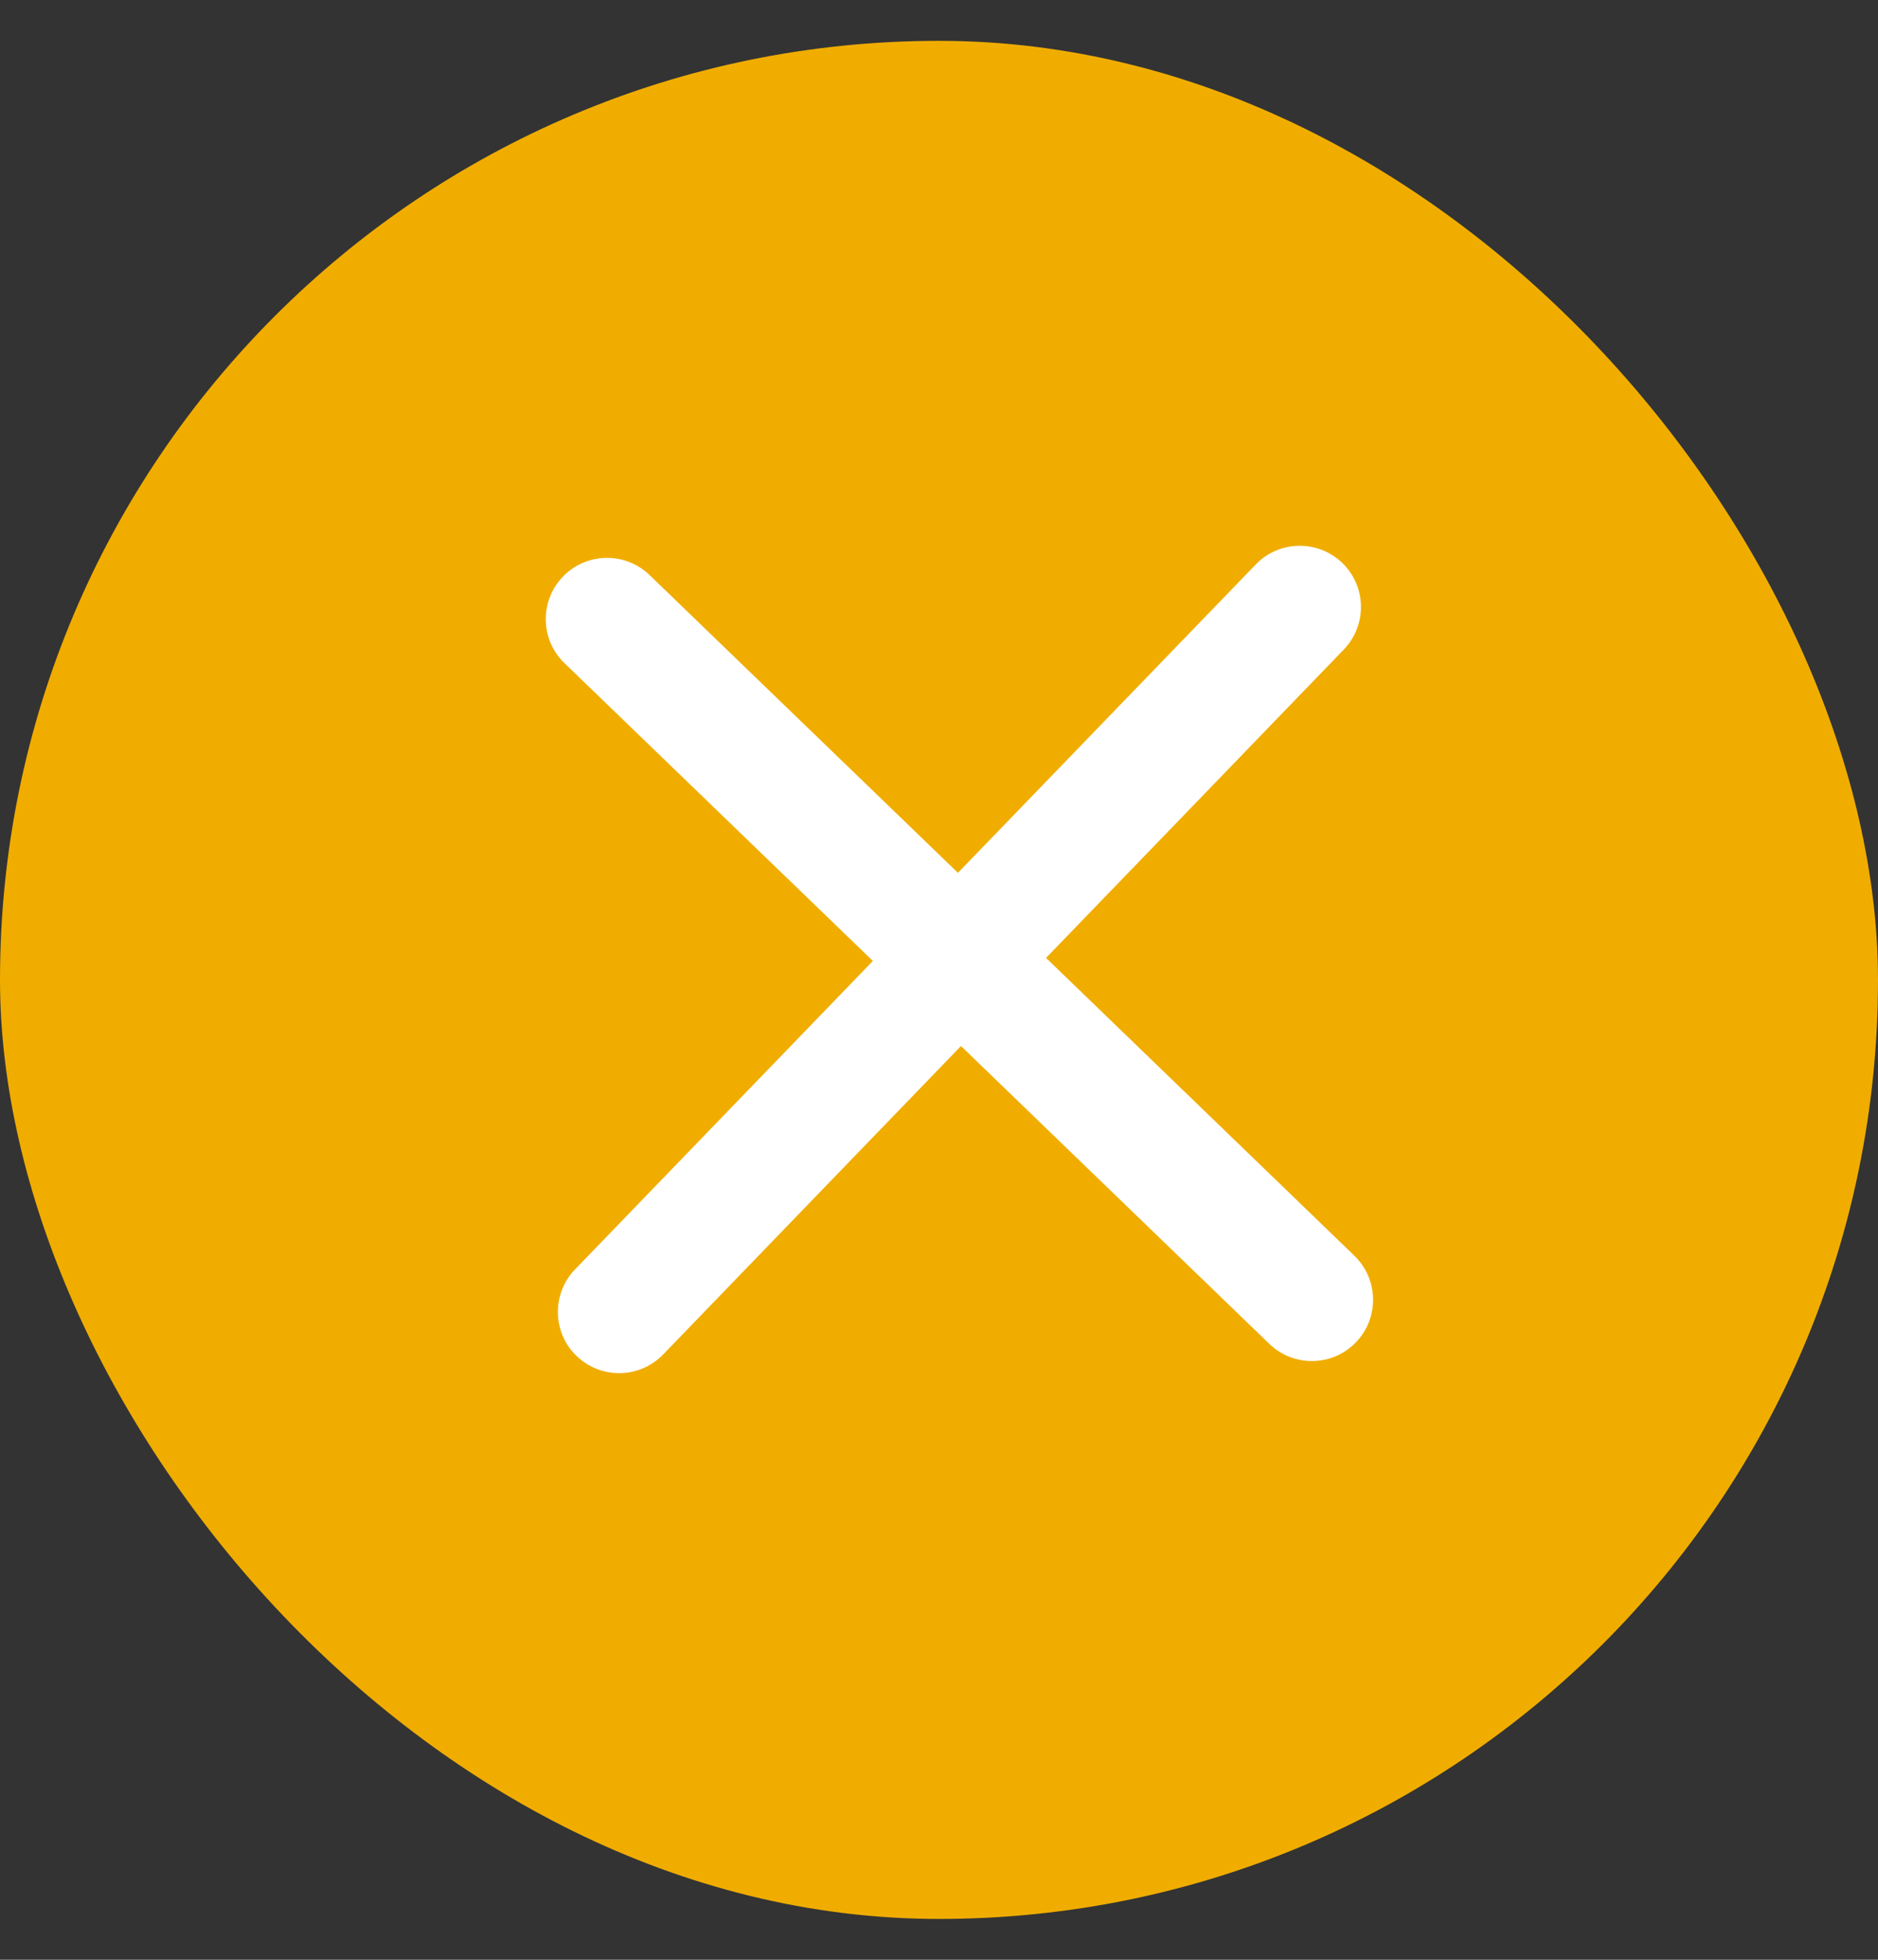 <svg width="23" height="24" viewBox="0 0 23 24" fill="none" xmlns="http://www.w3.org/2000/svg">
<rect x="0" y="0" width="23" height="24" fill="#333333" stroke="none"/>
<rect y="0.5" width="23" height="23" rx="11.5" fill="#F0AD00"/>
<path fill-rule="evenodd" clip-rule="evenodd" d="M15.545 16.457C15.843 16.745 16.318 16.737 16.606 16.439C16.893 16.141 16.885 15.666 16.587 15.378L12.811 11.731L16.457 7.955C16.745 7.657 16.737 7.182 16.439 6.894C16.141 6.607 15.666 6.615 15.379 6.913L11.732 10.689L7.955 7.042C7.657 6.755 7.182 6.763 6.895 7.061C6.607 7.359 6.615 7.834 6.913 8.121L10.69 11.768L7.043 15.545C6.755 15.843 6.763 16.318 7.061 16.605C7.359 16.893 7.834 16.885 8.122 16.587L11.769 12.81L15.545 16.457Z" fill="white"/>
</svg>
